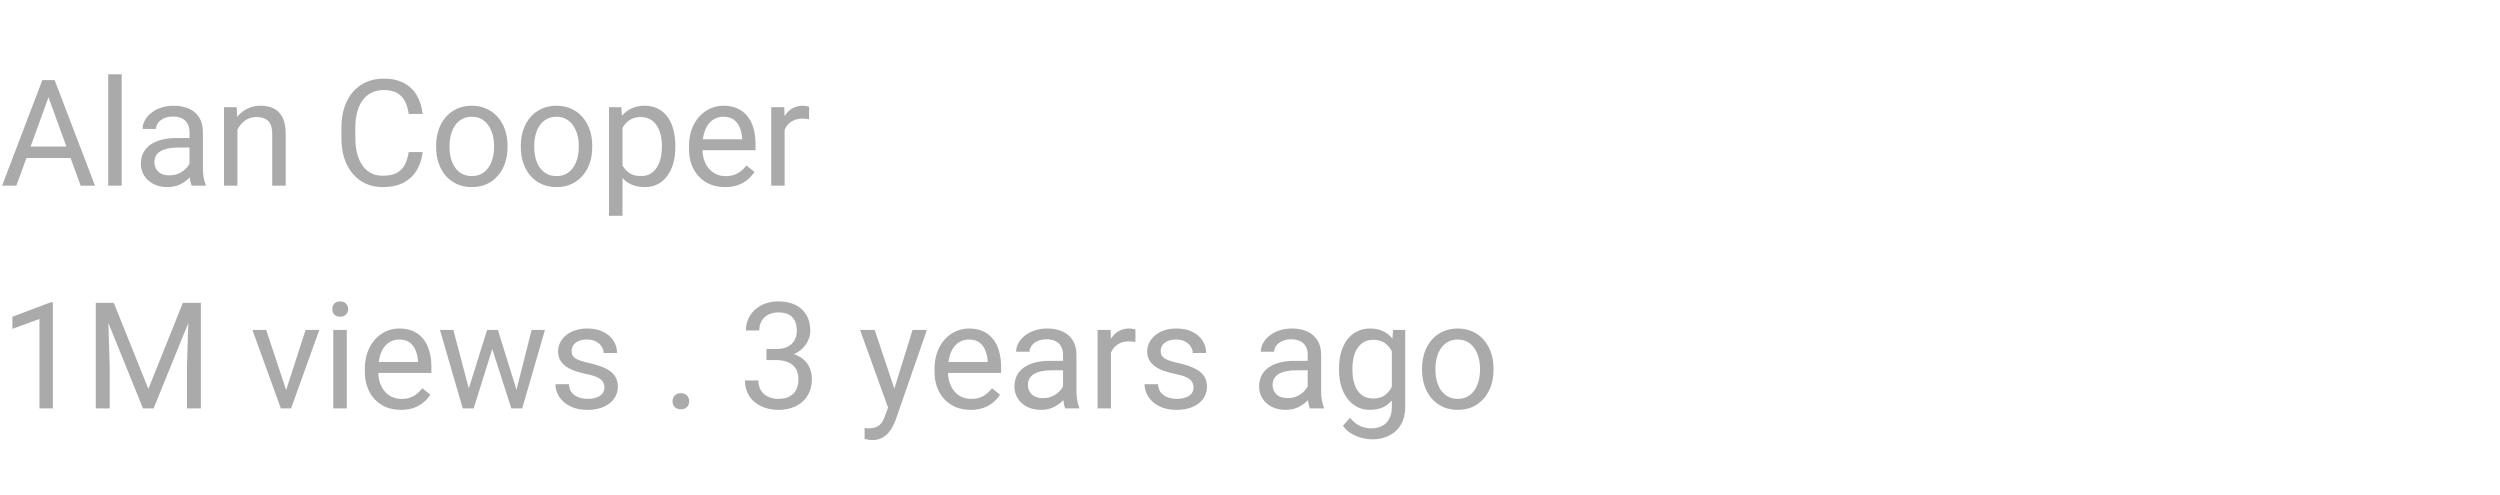 <svg width="202" height="40" viewBox="0 0 202 40" fill="none" xmlns="http://www.w3.org/2000/svg">
<path d="M4.148 7.225L1.324 15H0.17L3.422 6.469H4.166L4.148 7.225ZM6.516 15L3.686 7.225L3.668 6.469H4.412L7.676 15H6.516ZM6.369 11.842V12.768H1.576V11.842H6.369ZM9.832 6V15H8.742V6H9.832ZM15.31 13.916V10.652C15.31 10.402 15.26 10.185 15.158 10.002C15.06 9.814 14.912 9.67 14.713 9.568C14.514 9.467 14.268 9.416 13.975 9.416C13.701 9.416 13.461 9.463 13.254 9.557C13.051 9.65 12.891 9.773 12.773 9.926C12.66 10.078 12.604 10.242 12.604 10.418H11.52C11.52 10.191 11.578 9.967 11.695 9.744C11.812 9.521 11.98 9.32 12.199 9.141C12.422 8.957 12.688 8.812 12.996 8.707C13.309 8.598 13.656 8.543 14.039 8.543C14.5 8.543 14.906 8.621 15.258 8.777C15.613 8.934 15.891 9.17 16.09 9.486C16.293 9.799 16.395 10.191 16.395 10.664V13.617C16.395 13.828 16.412 14.053 16.447 14.291C16.486 14.529 16.543 14.734 16.617 14.906V15H15.486C15.432 14.875 15.389 14.709 15.357 14.502C15.326 14.291 15.31 14.096 15.31 13.916ZM15.498 11.156L15.51 11.918H14.414C14.105 11.918 13.83 11.943 13.588 11.994C13.346 12.041 13.143 12.113 12.979 12.211C12.815 12.309 12.69 12.432 12.604 12.58C12.518 12.725 12.475 12.895 12.475 13.09C12.475 13.289 12.52 13.471 12.609 13.635C12.699 13.799 12.834 13.93 13.014 14.027C13.197 14.121 13.422 14.168 13.688 14.168C14.02 14.168 14.312 14.098 14.566 13.957C14.82 13.816 15.021 13.645 15.17 13.441C15.322 13.238 15.404 13.041 15.416 12.85L15.879 13.371C15.852 13.535 15.777 13.717 15.656 13.916C15.535 14.115 15.373 14.307 15.17 14.49C14.971 14.67 14.732 14.82 14.455 14.941C14.182 15.059 13.873 15.117 13.529 15.117C13.1 15.117 12.723 15.033 12.398 14.865C12.078 14.697 11.828 14.473 11.648 14.191C11.473 13.906 11.385 13.588 11.385 13.236C11.385 12.896 11.451 12.598 11.584 12.34C11.717 12.078 11.908 11.861 12.158 11.69C12.408 11.514 12.709 11.381 13.06 11.291C13.412 11.201 13.805 11.156 14.238 11.156H15.498ZM19.184 10.014V15H18.1V8.66H19.125L19.184 10.014ZM18.926 11.59L18.475 11.572C18.479 11.139 18.543 10.738 18.668 10.371C18.793 10 18.969 9.678 19.195 9.404C19.422 9.131 19.691 8.92 20.004 8.771C20.32 8.619 20.67 8.543 21.053 8.543C21.365 8.543 21.646 8.586 21.896 8.672C22.146 8.754 22.359 8.887 22.535 9.07C22.715 9.254 22.852 9.492 22.945 9.785C23.039 10.074 23.086 10.428 23.086 10.846V15H21.996V10.834C21.996 10.502 21.947 10.236 21.85 10.037C21.752 9.834 21.609 9.688 21.422 9.598C21.234 9.504 21.004 9.457 20.73 9.457C20.461 9.457 20.215 9.514 19.992 9.627C19.773 9.74 19.584 9.896 19.424 10.096C19.268 10.295 19.145 10.523 19.055 10.781C18.969 11.035 18.926 11.305 18.926 11.59ZM33.023 12.287H34.148C34.09 12.826 33.935 13.309 33.685 13.734C33.435 14.16 33.082 14.498 32.625 14.748C32.168 14.994 31.598 15.117 30.914 15.117C30.414 15.117 29.959 15.023 29.549 14.836C29.143 14.648 28.793 14.383 28.5 14.039C28.207 13.691 27.98 13.275 27.82 12.791C27.664 12.303 27.586 11.76 27.586 11.162V10.312C27.586 9.715 27.664 9.174 27.82 8.689C27.98 8.201 28.209 7.783 28.506 7.436C28.807 7.088 29.168 6.82 29.59 6.633C30.012 6.445 30.486 6.352 31.014 6.352C31.658 6.352 32.203 6.473 32.648 6.715C33.094 6.957 33.44 7.293 33.685 7.723C33.935 8.148 34.09 8.643 34.148 9.205H33.023C32.969 8.807 32.867 8.465 32.719 8.18C32.57 7.891 32.359 7.668 32.086 7.512C31.812 7.355 31.455 7.277 31.014 7.277C30.635 7.277 30.301 7.35 30.012 7.494C29.727 7.639 29.486 7.844 29.291 8.109C29.1 8.375 28.955 8.693 28.857 9.064C28.76 9.436 28.711 9.848 28.711 10.301V11.162C28.711 11.58 28.754 11.973 28.84 12.34C28.93 12.707 29.064 13.029 29.244 13.307C29.424 13.584 29.652 13.803 29.93 13.963C30.207 14.119 30.535 14.197 30.914 14.197C31.395 14.197 31.777 14.121 32.062 13.969C32.348 13.816 32.562 13.598 32.707 13.312C32.855 13.027 32.961 12.685 33.023 12.287ZM35.238 11.9V11.766C35.238 11.309 35.305 10.885 35.438 10.494C35.57 10.1 35.762 9.758 36.012 9.469C36.262 9.176 36.565 8.949 36.92 8.789C37.275 8.625 37.674 8.543 38.115 8.543C38.56 8.543 38.961 8.625 39.316 8.789C39.676 8.949 39.98 9.176 40.23 9.469C40.484 9.758 40.678 10.1 40.81 10.494C40.943 10.885 41.01 11.309 41.01 11.766V11.9C41.01 12.357 40.943 12.781 40.81 13.172C40.678 13.562 40.484 13.904 40.23 14.197C39.98 14.486 39.678 14.713 39.322 14.877C38.971 15.037 38.572 15.117 38.127 15.117C37.682 15.117 37.281 15.037 36.926 14.877C36.57 14.713 36.266 14.486 36.012 14.197C35.762 13.904 35.57 13.562 35.438 13.172C35.305 12.781 35.238 12.357 35.238 11.9ZM36.322 11.766V11.9C36.322 12.217 36.359 12.516 36.434 12.797C36.508 13.074 36.619 13.32 36.768 13.535C36.92 13.75 37.109 13.92 37.336 14.045C37.562 14.166 37.826 14.227 38.127 14.227C38.424 14.227 38.684 14.166 38.906 14.045C39.133 13.92 39.32 13.75 39.469 13.535C39.617 13.32 39.728 13.074 39.803 12.797C39.881 12.516 39.92 12.217 39.92 11.9V11.766C39.92 11.453 39.881 11.158 39.803 10.881C39.728 10.6 39.615 10.352 39.463 10.137C39.315 9.918 39.127 9.746 38.9 9.621C38.678 9.496 38.416 9.434 38.115 9.434C37.818 9.434 37.557 9.496 37.33 9.621C37.107 9.746 36.92 9.918 36.768 10.137C36.619 10.352 36.508 10.6 36.434 10.881C36.359 11.158 36.322 11.453 36.322 11.766ZM42.082 11.9V11.766C42.082 11.309 42.148 10.885 42.281 10.494C42.414 10.1 42.605 9.758 42.855 9.469C43.105 9.176 43.408 8.949 43.764 8.789C44.119 8.625 44.518 8.543 44.959 8.543C45.404 8.543 45.805 8.625 46.16 8.789C46.52 8.949 46.824 9.176 47.074 9.469C47.328 9.758 47.522 10.1 47.654 10.494C47.787 10.885 47.853 11.309 47.853 11.766V11.9C47.853 12.357 47.787 12.781 47.654 13.172C47.522 13.562 47.328 13.904 47.074 14.197C46.824 14.486 46.522 14.713 46.166 14.877C45.815 15.037 45.416 15.117 44.971 15.117C44.525 15.117 44.125 15.037 43.77 14.877C43.414 14.713 43.109 14.486 42.855 14.197C42.605 13.904 42.414 13.562 42.281 13.172C42.148 12.781 42.082 12.357 42.082 11.9ZM43.166 11.766V11.9C43.166 12.217 43.203 12.516 43.277 12.797C43.352 13.074 43.463 13.32 43.611 13.535C43.764 13.75 43.953 13.92 44.18 14.045C44.406 14.166 44.67 14.227 44.971 14.227C45.268 14.227 45.527 14.166 45.75 14.045C45.977 13.92 46.164 13.75 46.312 13.535C46.461 13.32 46.572 13.074 46.647 12.797C46.725 12.516 46.764 12.217 46.764 11.9V11.766C46.764 11.453 46.725 11.158 46.647 10.881C46.572 10.6 46.459 10.352 46.307 10.137C46.158 9.918 45.971 9.746 45.744 9.621C45.522 9.496 45.26 9.434 44.959 9.434C44.662 9.434 44.4 9.496 44.174 9.621C43.951 9.746 43.764 9.918 43.611 10.137C43.463 10.352 43.352 10.6 43.277 10.881C43.203 11.158 43.166 11.453 43.166 11.766ZM50.297 9.879V17.438H49.207V8.66H50.203L50.297 9.879ZM54.568 11.777V11.9C54.568 12.361 54.514 12.789 54.404 13.184C54.295 13.574 54.135 13.914 53.924 14.203C53.717 14.492 53.461 14.717 53.156 14.877C52.852 15.037 52.502 15.117 52.107 15.117C51.705 15.117 51.35 15.051 51.041 14.918C50.732 14.785 50.471 14.592 50.256 14.338C50.041 14.084 49.869 13.779 49.74 13.424C49.615 13.068 49.529 12.668 49.482 12.223V11.566C49.529 11.098 49.617 10.678 49.746 10.307C49.875 9.936 50.045 9.619 50.256 9.357C50.471 9.092 50.73 8.891 51.035 8.754C51.34 8.613 51.691 8.543 52.09 8.543C52.488 8.543 52.842 8.621 53.15 8.777C53.459 8.93 53.719 9.148 53.93 9.434C54.141 9.719 54.299 10.06 54.404 10.459C54.514 10.854 54.568 11.293 54.568 11.777ZM53.478 11.9V11.777C53.478 11.461 53.445 11.164 53.379 10.887C53.312 10.605 53.209 10.359 53.068 10.148C52.932 9.934 52.756 9.766 52.541 9.645C52.326 9.52 52.07 9.457 51.773 9.457C51.5 9.457 51.262 9.504 51.059 9.598C50.859 9.691 50.69 9.818 50.549 9.979C50.408 10.135 50.293 10.315 50.203 10.518C50.117 10.717 50.053 10.924 50.01 11.139V12.656C50.088 12.93 50.197 13.188 50.338 13.43C50.478 13.668 50.666 13.861 50.9 14.01C51.135 14.154 51.43 14.227 51.785 14.227C52.078 14.227 52.33 14.166 52.541 14.045C52.756 13.92 52.932 13.75 53.068 13.535C53.209 13.32 53.312 13.074 53.379 12.797C53.445 12.516 53.478 12.217 53.478 11.9ZM58.582 15.117C58.141 15.117 57.74 15.043 57.381 14.895C57.025 14.742 56.719 14.529 56.461 14.256C56.207 13.982 56.012 13.658 55.875 13.283C55.738 12.908 55.67 12.498 55.67 12.053V11.807C55.67 11.291 55.746 10.832 55.898 10.43C56.051 10.023 56.258 9.68 56.52 9.398C56.781 9.117 57.078 8.904 57.41 8.76C57.742 8.615 58.086 8.543 58.441 8.543C58.895 8.543 59.285 8.621 59.613 8.777C59.945 8.934 60.217 9.152 60.428 9.434C60.639 9.711 60.795 10.039 60.897 10.418C60.998 10.793 61.049 11.203 61.049 11.648V12.135H56.315V11.25H59.965V11.168C59.949 10.887 59.891 10.613 59.789 10.348C59.691 10.082 59.535 9.863 59.32 9.691C59.105 9.52 58.812 9.434 58.441 9.434C58.195 9.434 57.969 9.486 57.762 9.592C57.555 9.693 57.377 9.846 57.228 10.049C57.08 10.252 56.965 10.5 56.883 10.793C56.801 11.086 56.76 11.424 56.76 11.807V12.053C56.76 12.354 56.801 12.637 56.883 12.902C56.969 13.164 57.092 13.395 57.252 13.594C57.416 13.793 57.613 13.949 57.844 14.062C58.078 14.176 58.344 14.232 58.641 14.232C59.023 14.232 59.348 14.154 59.613 13.998C59.879 13.842 60.111 13.633 60.31 13.371L60.967 13.893C60.83 14.1 60.656 14.297 60.445 14.484C60.234 14.672 59.975 14.824 59.666 14.941C59.361 15.059 59 15.117 58.582 15.117ZM63.398 9.656V15H62.315V8.66H63.369L63.398 9.656ZM65.379 8.625L65.373 9.633C65.283 9.613 65.197 9.602 65.115 9.598C65.037 9.59 64.947 9.586 64.846 9.586C64.596 9.586 64.375 9.625 64.184 9.703C63.992 9.781 63.83 9.891 63.697 10.031C63.565 10.172 63.459 10.34 63.381 10.535C63.307 10.727 63.258 10.938 63.234 11.168L62.93 11.344C62.93 10.961 62.967 10.602 63.041 10.266C63.119 9.93 63.238 9.633 63.398 9.375C63.559 9.113 63.762 8.91 64.008 8.766C64.258 8.617 64.555 8.543 64.898 8.543C64.977 8.543 65.066 8.553 65.168 8.572C65.269 8.588 65.34 8.605 65.379 8.625Z" fill="#AAAAAA"/>
<path d="M4.271 24.422V33H3.188V25.775L1.002 26.572V25.594L4.102 24.422H4.271ZM8.098 24.469H9.193L11.988 31.424L14.777 24.469H15.879L12.41 33H11.555L8.098 24.469ZM7.74 24.469H8.707L8.865 29.672V33H7.74V24.469ZM15.264 24.469H16.23V33H15.105V29.672L15.264 24.469ZM22.957 32.022L24.691 26.66H25.799L23.52 33H22.793L22.957 32.022ZM21.51 26.66L23.297 32.051L23.42 33H22.693L20.396 26.66H21.51ZM28.02 26.66V33H26.93V26.66H28.02ZM26.848 24.979C26.848 24.803 26.9 24.654 27.006 24.533C27.115 24.412 27.275 24.352 27.486 24.352C27.693 24.352 27.852 24.412 27.961 24.533C28.074 24.654 28.131 24.803 28.131 24.979C28.131 25.146 28.074 25.291 27.961 25.412C27.852 25.529 27.693 25.588 27.486 25.588C27.275 25.588 27.115 25.529 27.006 25.412C26.9 25.291 26.848 25.146 26.848 24.979ZM32.391 33.117C31.949 33.117 31.549 33.043 31.189 32.895C30.834 32.742 30.527 32.529 30.27 32.256C30.016 31.982 29.82 31.658 29.684 31.283C29.547 30.908 29.479 30.498 29.479 30.053V29.807C29.479 29.291 29.555 28.832 29.707 28.43C29.859 28.023 30.066 27.68 30.328 27.398C30.59 27.117 30.887 26.904 31.219 26.76C31.551 26.615 31.895 26.543 32.25 26.543C32.703 26.543 33.094 26.621 33.422 26.777C33.754 26.934 34.025 27.152 34.236 27.434C34.447 27.711 34.603 28.039 34.705 28.418C34.807 28.793 34.857 29.203 34.857 29.648V30.135H30.123V29.25H33.773V29.168C33.758 28.887 33.699 28.613 33.598 28.348C33.5 28.082 33.344 27.863 33.129 27.691C32.914 27.52 32.621 27.434 32.25 27.434C32.004 27.434 31.777 27.486 31.57 27.592C31.363 27.693 31.186 27.846 31.037 28.049C30.889 28.252 30.773 28.5 30.691 28.793C30.609 29.086 30.568 29.424 30.568 29.807V30.053C30.568 30.354 30.609 30.637 30.691 30.902C30.777 31.164 30.9 31.395 31.061 31.594C31.225 31.793 31.422 31.949 31.652 32.062C31.887 32.176 32.152 32.232 32.449 32.232C32.832 32.232 33.156 32.154 33.422 31.998C33.688 31.842 33.92 31.633 34.119 31.371L34.775 31.893C34.639 32.1 34.465 32.297 34.254 32.484C34.043 32.672 33.783 32.824 33.475 32.941C33.17 33.059 32.809 33.117 32.391 33.117ZM37.728 31.875L39.357 26.66H40.072L39.932 27.697L38.273 33H37.576L37.728 31.875ZM36.633 26.66L38.022 31.934L38.121 33H37.389L35.549 26.66H36.633ZM41.631 31.893L42.955 26.66H44.033L42.193 33H41.467L41.631 31.893ZM40.23 26.66L41.824 31.787L42.006 33H41.315L39.609 27.686L39.469 26.66H40.23ZM48.838 31.318C48.838 31.162 48.803 31.018 48.732 30.885C48.666 30.748 48.527 30.625 48.316 30.516C48.109 30.402 47.797 30.305 47.379 30.223C47.027 30.148 46.709 30.061 46.424 29.959C46.143 29.857 45.902 29.734 45.703 29.59C45.508 29.445 45.357 29.275 45.252 29.08C45.147 28.885 45.094 28.656 45.094 28.395C45.094 28.145 45.148 27.908 45.258 27.686C45.371 27.463 45.529 27.266 45.732 27.094C45.94 26.922 46.188 26.787 46.477 26.689C46.766 26.592 47.088 26.543 47.443 26.543C47.951 26.543 48.385 26.633 48.744 26.812C49.103 26.992 49.379 27.232 49.57 27.533C49.762 27.83 49.857 28.16 49.857 28.523H48.773C48.773 28.348 48.721 28.178 48.615 28.014C48.514 27.846 48.363 27.707 48.164 27.598C47.969 27.488 47.728 27.434 47.443 27.434C47.143 27.434 46.898 27.48 46.711 27.574C46.527 27.664 46.393 27.779 46.307 27.92C46.225 28.061 46.184 28.209 46.184 28.365C46.184 28.482 46.203 28.588 46.242 28.682C46.285 28.771 46.359 28.855 46.465 28.934C46.57 29.008 46.719 29.078 46.91 29.145C47.102 29.211 47.346 29.277 47.643 29.344C48.162 29.461 48.59 29.602 48.926 29.766C49.262 29.93 49.512 30.131 49.676 30.369C49.84 30.607 49.922 30.896 49.922 31.236C49.922 31.514 49.863 31.768 49.746 31.998C49.633 32.228 49.467 32.428 49.248 32.596C49.033 32.76 48.775 32.889 48.475 32.982C48.178 33.072 47.844 33.117 47.473 33.117C46.914 33.117 46.441 33.018 46.055 32.818C45.668 32.619 45.375 32.361 45.176 32.045C44.977 31.729 44.877 31.395 44.877 31.043H45.967C45.982 31.34 46.068 31.576 46.225 31.752C46.381 31.924 46.572 32.047 46.799 32.121C47.025 32.191 47.25 32.227 47.473 32.227C47.77 32.227 48.018 32.188 48.217 32.109C48.42 32.031 48.574 31.924 48.68 31.787C48.785 31.65 48.838 31.494 48.838 31.318ZM54.34 32.426C54.34 32.242 54.397 32.088 54.51 31.963C54.627 31.834 54.795 31.77 55.014 31.77C55.232 31.77 55.398 31.834 55.512 31.963C55.629 32.088 55.688 32.242 55.688 32.426C55.688 32.605 55.629 32.758 55.512 32.883C55.398 33.008 55.232 33.07 55.014 33.07C54.795 33.07 54.627 33.008 54.51 32.883C54.397 32.758 54.34 32.605 54.34 32.426ZM61.928 28.201H62.701C63.08 28.201 63.393 28.139 63.639 28.014C63.889 27.885 64.074 27.711 64.195 27.492C64.32 27.27 64.383 27.02 64.383 26.742C64.383 26.414 64.328 26.139 64.219 25.916C64.109 25.693 63.945 25.525 63.727 25.412C63.508 25.299 63.23 25.242 62.895 25.242C62.59 25.242 62.32 25.303 62.086 25.424C61.855 25.541 61.674 25.709 61.541 25.928C61.412 26.146 61.348 26.404 61.348 26.701H60.264C60.264 26.268 60.373 25.873 60.592 25.518C60.81 25.162 61.117 24.879 61.512 24.668C61.91 24.457 62.371 24.352 62.895 24.352C63.41 24.352 63.861 24.443 64.248 24.627C64.635 24.807 64.936 25.076 65.15 25.436C65.365 25.791 65.473 26.234 65.473 26.766C65.473 26.98 65.422 27.211 65.32 27.457C65.223 27.699 65.068 27.926 64.857 28.137C64.65 28.348 64.381 28.521 64.049 28.658C63.717 28.791 63.318 28.857 62.853 28.857H61.928V28.201ZM61.928 29.092V28.441H62.853C63.397 28.441 63.846 28.506 64.201 28.635C64.557 28.764 64.836 28.936 65.039 29.15C65.246 29.365 65.391 29.602 65.473 29.859C65.559 30.113 65.602 30.367 65.602 30.621C65.602 31.02 65.533 31.373 65.397 31.682C65.264 31.99 65.074 32.252 64.828 32.467C64.586 32.682 64.301 32.844 63.973 32.953C63.645 33.062 63.287 33.117 62.9 33.117C62.529 33.117 62.18 33.065 61.852 32.959C61.527 32.853 61.24 32.701 60.99 32.502C60.74 32.299 60.545 32.051 60.404 31.758C60.264 31.461 60.193 31.123 60.193 30.744H61.277C61.277 31.041 61.342 31.301 61.471 31.523C61.603 31.746 61.791 31.92 62.033 32.045C62.279 32.166 62.568 32.227 62.9 32.227C63.232 32.227 63.518 32.17 63.756 32.057C63.998 31.939 64.184 31.764 64.312 31.529C64.445 31.295 64.512 31 64.512 30.645C64.512 30.289 64.438 29.998 64.289 29.771C64.141 29.541 63.93 29.371 63.656 29.262C63.387 29.148 63.068 29.092 62.701 29.092H61.928ZM71.971 32.344L73.734 26.66H74.894L72.352 33.978C72.293 34.135 72.215 34.303 72.117 34.482C72.023 34.666 71.902 34.84 71.754 35.004C71.606 35.168 71.426 35.301 71.215 35.402C71.008 35.508 70.76 35.56 70.471 35.56C70.385 35.56 70.275 35.549 70.143 35.525C70.01 35.502 69.916 35.482 69.861 35.467L69.856 34.588C69.887 34.592 69.936 34.596 70.002 34.6C70.072 34.607 70.121 34.611 70.148 34.611C70.394 34.611 70.603 34.578 70.775 34.512C70.947 34.449 71.092 34.342 71.209 34.19C71.33 34.041 71.434 33.836 71.519 33.574L71.971 32.344ZM70.676 26.66L72.322 31.582L72.603 32.725L71.824 33.123L69.492 26.66H70.676ZM78.422 33.117C77.981 33.117 77.58 33.043 77.221 32.895C76.865 32.742 76.559 32.529 76.301 32.256C76.047 31.982 75.852 31.658 75.715 31.283C75.578 30.908 75.51 30.498 75.51 30.053V29.807C75.51 29.291 75.586 28.832 75.738 28.43C75.891 28.023 76.098 27.68 76.359 27.398C76.621 27.117 76.918 26.904 77.25 26.76C77.582 26.615 77.926 26.543 78.281 26.543C78.734 26.543 79.125 26.621 79.453 26.777C79.785 26.934 80.057 27.152 80.268 27.434C80.478 27.711 80.635 28.039 80.736 28.418C80.838 28.793 80.889 29.203 80.889 29.648V30.135H76.154V29.25H79.805V29.168C79.789 28.887 79.731 28.613 79.629 28.348C79.531 28.082 79.375 27.863 79.16 27.691C78.945 27.52 78.652 27.434 78.281 27.434C78.035 27.434 77.809 27.486 77.602 27.592C77.394 27.693 77.217 27.846 77.068 28.049C76.92 28.252 76.805 28.5 76.723 28.793C76.641 29.086 76.6 29.424 76.6 29.807V30.053C76.6 30.354 76.641 30.637 76.723 30.902C76.809 31.164 76.932 31.395 77.092 31.594C77.256 31.793 77.453 31.949 77.684 32.062C77.918 32.176 78.184 32.232 78.481 32.232C78.863 32.232 79.188 32.154 79.453 31.998C79.719 31.842 79.951 31.633 80.15 31.371L80.807 31.893C80.67 32.1 80.496 32.297 80.285 32.484C80.074 32.672 79.814 32.824 79.506 32.941C79.201 33.059 78.84 33.117 78.422 33.117ZM85.893 31.916V28.652C85.893 28.402 85.842 28.186 85.74 28.002C85.643 27.814 85.494 27.67 85.295 27.568C85.096 27.467 84.85 27.416 84.557 27.416C84.283 27.416 84.043 27.463 83.836 27.557C83.633 27.65 83.473 27.773 83.356 27.926C83.242 28.078 83.186 28.242 83.186 28.418H82.102C82.102 28.191 82.16 27.967 82.277 27.744C82.394 27.521 82.562 27.32 82.781 27.141C83.004 26.957 83.269 26.812 83.578 26.707C83.891 26.598 84.238 26.543 84.621 26.543C85.082 26.543 85.488 26.621 85.84 26.777C86.195 26.934 86.473 27.17 86.672 27.486C86.875 27.799 86.977 28.191 86.977 28.664V31.617C86.977 31.828 86.994 32.053 87.029 32.291C87.068 32.529 87.125 32.734 87.199 32.906V33H86.068C86.014 32.875 85.971 32.709 85.939 32.502C85.908 32.291 85.893 32.096 85.893 31.916ZM86.08 29.156L86.092 29.918H84.996C84.688 29.918 84.412 29.943 84.17 29.994C83.928 30.041 83.725 30.113 83.561 30.211C83.397 30.309 83.272 30.432 83.186 30.58C83.1 30.725 83.057 30.895 83.057 31.09C83.057 31.289 83.102 31.471 83.191 31.635C83.281 31.799 83.416 31.93 83.596 32.027C83.779 32.121 84.004 32.168 84.269 32.168C84.602 32.168 84.894 32.098 85.148 31.957C85.402 31.816 85.603 31.645 85.752 31.441C85.904 31.238 85.986 31.041 85.998 30.85L86.461 31.371C86.434 31.535 86.359 31.717 86.238 31.916C86.117 32.115 85.955 32.307 85.752 32.49C85.553 32.67 85.314 32.82 85.037 32.941C84.764 33.059 84.455 33.117 84.111 33.117C83.682 33.117 83.305 33.033 82.981 32.865C82.66 32.697 82.41 32.473 82.231 32.191C82.055 31.906 81.967 31.588 81.967 31.236C81.967 30.896 82.033 30.598 82.166 30.34C82.299 30.078 82.49 29.861 82.74 29.689C82.99 29.514 83.291 29.381 83.643 29.291C83.994 29.201 84.387 29.156 84.82 29.156H86.08ZM89.766 27.656V33H88.682V26.66H89.736L89.766 27.656ZM91.746 26.625L91.74 27.633C91.65 27.613 91.564 27.602 91.482 27.598C91.404 27.59 91.314 27.586 91.213 27.586C90.963 27.586 90.742 27.625 90.551 27.703C90.359 27.781 90.197 27.891 90.064 28.031C89.932 28.172 89.826 28.34 89.748 28.535C89.674 28.727 89.625 28.938 89.602 29.168L89.297 29.344C89.297 28.961 89.334 28.602 89.408 28.266C89.486 27.93 89.606 27.633 89.766 27.375C89.926 27.113 90.129 26.91 90.375 26.766C90.625 26.617 90.922 26.543 91.266 26.543C91.344 26.543 91.434 26.553 91.535 26.572C91.637 26.588 91.707 26.605 91.746 26.625ZM96.439 31.318C96.439 31.162 96.404 31.018 96.334 30.885C96.268 30.748 96.129 30.625 95.918 30.516C95.711 30.402 95.398 30.305 94.981 30.223C94.629 30.148 94.311 30.061 94.025 29.959C93.744 29.857 93.504 29.734 93.305 29.59C93.109 29.445 92.959 29.275 92.853 29.08C92.748 28.885 92.695 28.656 92.695 28.395C92.695 28.145 92.75 27.908 92.859 27.686C92.973 27.463 93.131 27.266 93.334 27.094C93.541 26.922 93.789 26.787 94.078 26.689C94.367 26.592 94.689 26.543 95.045 26.543C95.553 26.543 95.986 26.633 96.346 26.812C96.705 26.992 96.981 27.232 97.172 27.533C97.363 27.83 97.459 28.16 97.459 28.523H96.375C96.375 28.348 96.322 28.178 96.217 28.014C96.115 27.846 95.965 27.707 95.766 27.598C95.57 27.488 95.33 27.434 95.045 27.434C94.744 27.434 94.5 27.48 94.312 27.574C94.129 27.664 93.994 27.779 93.908 27.92C93.826 28.061 93.785 28.209 93.785 28.365C93.785 28.482 93.805 28.588 93.844 28.682C93.887 28.771 93.961 28.855 94.066 28.934C94.172 29.008 94.32 29.078 94.512 29.145C94.703 29.211 94.947 29.277 95.244 29.344C95.764 29.461 96.191 29.602 96.527 29.766C96.863 29.93 97.113 30.131 97.277 30.369C97.441 30.607 97.523 30.896 97.523 31.236C97.523 31.514 97.465 31.768 97.348 31.998C97.234 32.228 97.068 32.428 96.85 32.596C96.635 32.76 96.377 32.889 96.076 32.982C95.779 33.072 95.445 33.117 95.074 33.117C94.516 33.117 94.043 33.018 93.656 32.818C93.269 32.619 92.977 32.361 92.777 32.045C92.578 31.729 92.478 31.395 92.478 31.043H93.568C93.584 31.34 93.67 31.576 93.826 31.752C93.982 31.924 94.174 32.047 94.4 32.121C94.627 32.191 94.852 32.227 95.074 32.227C95.371 32.227 95.619 32.188 95.818 32.109C96.022 32.031 96.176 31.924 96.281 31.787C96.387 31.65 96.439 31.494 96.439 31.318ZM105.662 31.916V28.652C105.662 28.402 105.611 28.186 105.51 28.002C105.412 27.814 105.264 27.67 105.064 27.568C104.865 27.467 104.619 27.416 104.326 27.416C104.053 27.416 103.812 27.463 103.605 27.557C103.402 27.65 103.242 27.773 103.125 27.926C103.012 28.078 102.955 28.242 102.955 28.418H101.871C101.871 28.191 101.93 27.967 102.047 27.744C102.164 27.521 102.332 27.32 102.551 27.141C102.773 26.957 103.039 26.812 103.348 26.707C103.66 26.598 104.008 26.543 104.391 26.543C104.852 26.543 105.258 26.621 105.609 26.777C105.965 26.934 106.242 27.17 106.441 27.486C106.645 27.799 106.746 28.191 106.746 28.664V31.617C106.746 31.828 106.764 32.053 106.799 32.291C106.838 32.529 106.895 32.734 106.969 32.906V33H105.838C105.783 32.875 105.74 32.709 105.709 32.502C105.678 32.291 105.662 32.096 105.662 31.916ZM105.85 29.156L105.861 29.918H104.766C104.457 29.918 104.182 29.943 103.939 29.994C103.697 30.041 103.494 30.113 103.33 30.211C103.166 30.309 103.041 30.432 102.955 30.58C102.869 30.725 102.826 30.895 102.826 31.09C102.826 31.289 102.871 31.471 102.961 31.635C103.051 31.799 103.186 31.93 103.365 32.027C103.549 32.121 103.773 32.168 104.039 32.168C104.371 32.168 104.664 32.098 104.918 31.957C105.172 31.816 105.373 31.645 105.521 31.441C105.674 31.238 105.756 31.041 105.768 30.85L106.23 31.371C106.203 31.535 106.129 31.717 106.008 31.916C105.887 32.115 105.725 32.307 105.521 32.49C105.322 32.67 105.084 32.82 104.807 32.941C104.533 33.059 104.225 33.117 103.881 33.117C103.451 33.117 103.074 33.033 102.75 32.865C102.43 32.697 102.18 32.473 102 32.191C101.824 31.906 101.736 31.588 101.736 31.236C101.736 30.896 101.803 30.598 101.936 30.34C102.068 30.078 102.26 29.861 102.51 29.689C102.76 29.514 103.061 29.381 103.412 29.291C103.764 29.201 104.156 29.156 104.59 29.156H105.85ZM112.559 26.66H113.543V32.865C113.543 33.424 113.43 33.9 113.203 34.295C112.977 34.69 112.66 34.988 112.254 35.191C111.852 35.398 111.387 35.502 110.859 35.502C110.641 35.502 110.383 35.467 110.086 35.397C109.793 35.33 109.504 35.215 109.219 35.051C108.938 34.891 108.701 34.674 108.51 34.4L109.078 33.756C109.344 34.076 109.621 34.299 109.91 34.424C110.203 34.549 110.492 34.611 110.777 34.611C111.121 34.611 111.418 34.547 111.668 34.418C111.918 34.289 112.111 34.098 112.248 33.844C112.389 33.594 112.459 33.285 112.459 32.918V28.055L112.559 26.66ZM108.193 29.9V29.777C108.193 29.293 108.25 28.854 108.363 28.459C108.48 28.061 108.646 27.719 108.861 27.434C109.08 27.148 109.344 26.93 109.652 26.777C109.961 26.621 110.309 26.543 110.695 26.543C111.094 26.543 111.441 26.613 111.738 26.754C112.039 26.891 112.293 27.092 112.5 27.357C112.711 27.619 112.877 27.936 112.998 28.307C113.119 28.678 113.203 29.098 113.25 29.566V30.105C113.207 30.57 113.123 30.988 112.998 31.359C112.877 31.73 112.711 32.047 112.5 32.309C112.293 32.57 112.039 32.772 111.738 32.912C111.438 33.049 111.086 33.117 110.684 33.117C110.305 33.117 109.961 33.037 109.652 32.877C109.348 32.717 109.086 32.492 108.867 32.203C108.648 31.914 108.48 31.574 108.363 31.184C108.25 30.789 108.193 30.361 108.193 29.9ZM109.277 29.777V29.9C109.277 30.217 109.309 30.514 109.371 30.791C109.438 31.068 109.537 31.312 109.67 31.523C109.807 31.734 109.98 31.9 110.191 32.022C110.402 32.139 110.654 32.197 110.947 32.197C111.307 32.197 111.604 32.121 111.838 31.969C112.072 31.816 112.258 31.615 112.395 31.365C112.535 31.115 112.645 30.844 112.723 30.551V29.139C112.68 28.924 112.613 28.717 112.523 28.518C112.438 28.314 112.324 28.135 112.184 27.979C112.047 27.818 111.877 27.691 111.674 27.598C111.471 27.504 111.232 27.457 110.959 27.457C110.662 27.457 110.406 27.52 110.191 27.645C109.98 27.766 109.807 27.934 109.67 28.148C109.537 28.359 109.438 28.605 109.371 28.887C109.309 29.164 109.277 29.461 109.277 29.777ZM114.902 29.9V29.766C114.902 29.309 114.969 28.885 115.102 28.494C115.234 28.1 115.426 27.758 115.676 27.469C115.926 27.176 116.229 26.949 116.584 26.789C116.939 26.625 117.338 26.543 117.779 26.543C118.225 26.543 118.625 26.625 118.98 26.789C119.34 26.949 119.645 27.176 119.895 27.469C120.148 27.758 120.342 28.1 120.475 28.494C120.607 28.885 120.674 29.309 120.674 29.766V29.9C120.674 30.357 120.607 30.781 120.475 31.172C120.342 31.562 120.148 31.904 119.895 32.197C119.645 32.486 119.342 32.713 118.986 32.877C118.635 33.037 118.236 33.117 117.791 33.117C117.346 33.117 116.945 33.037 116.59 32.877C116.234 32.713 115.93 32.486 115.676 32.197C115.426 31.904 115.234 31.562 115.102 31.172C114.969 30.781 114.902 30.357 114.902 29.9ZM115.986 29.766V29.9C115.986 30.217 116.023 30.516 116.098 30.797C116.172 31.074 116.283 31.32 116.432 31.535C116.584 31.75 116.773 31.92 117 32.045C117.227 32.166 117.49 32.227 117.791 32.227C118.088 32.227 118.348 32.166 118.57 32.045C118.797 31.92 118.984 31.75 119.133 31.535C119.281 31.32 119.393 31.074 119.467 30.797C119.545 30.516 119.584 30.217 119.584 29.9V29.766C119.584 29.453 119.545 29.158 119.467 28.881C119.393 28.6 119.279 28.352 119.127 28.137C118.979 27.918 118.791 27.746 118.564 27.621C118.342 27.496 118.08 27.434 117.779 27.434C117.482 27.434 117.221 27.496 116.994 27.621C116.771 27.746 116.584 27.918 116.432 28.137C116.283 28.352 116.172 28.6 116.098 28.881C116.023 29.158 115.986 29.453 115.986 29.766Z" fill="#AAAAAA"/>
</svg>
